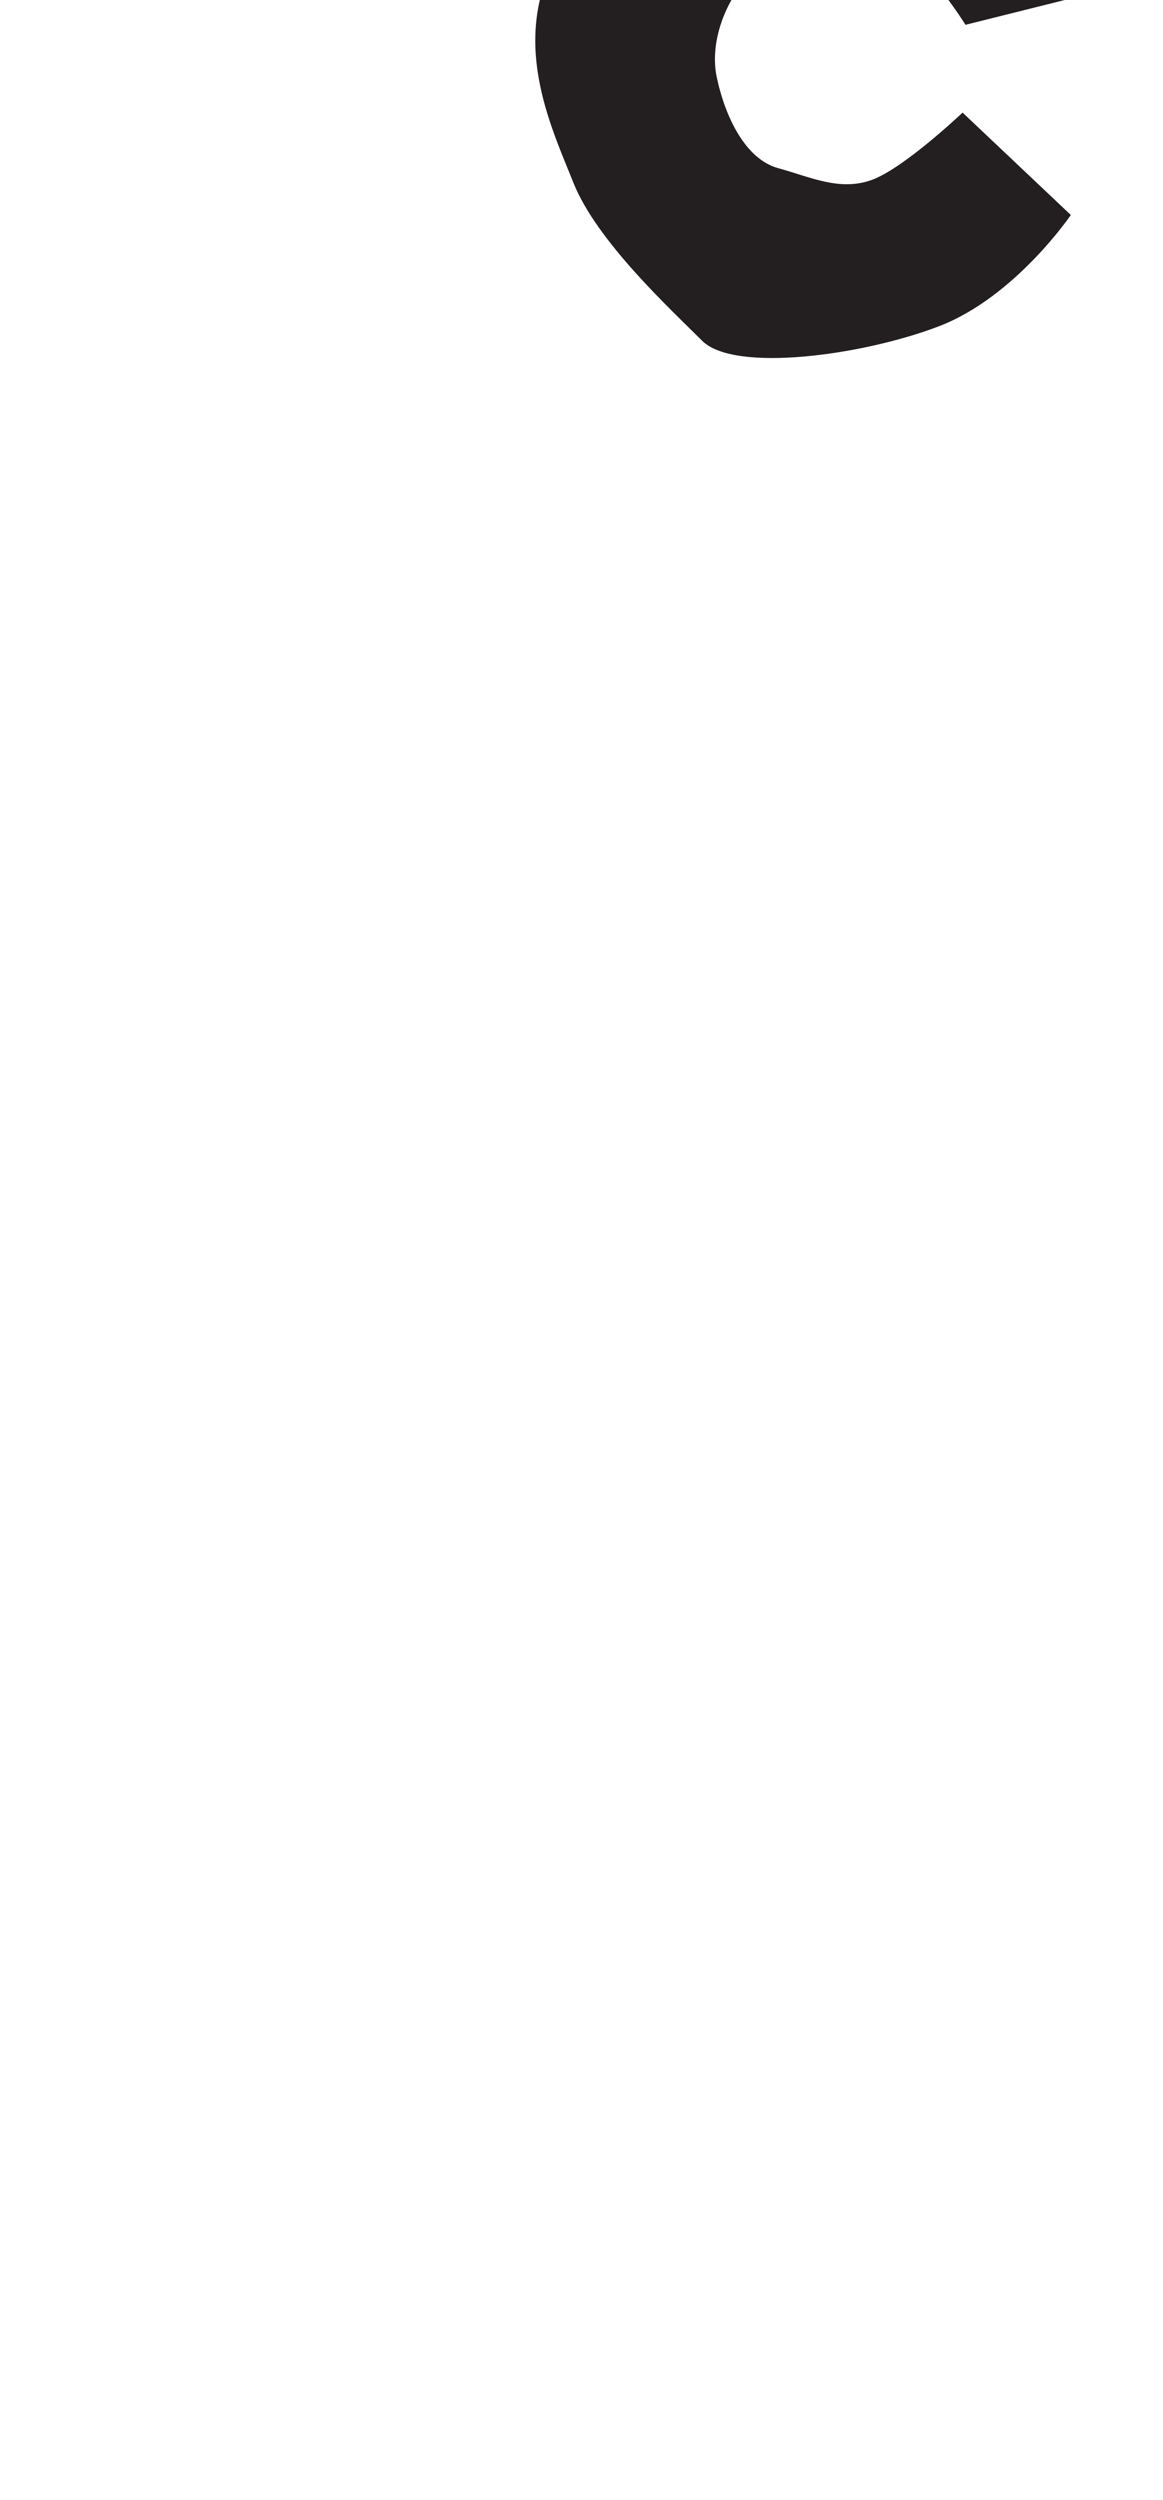 <?xml version="1.0" encoding="utf-8"?>
<!-- Generator: Adobe Illustrator 16.0.0, SVG Export Plug-In . SVG Version: 6.00 Build 0)  -->
<!DOCTYPE svg PUBLIC "-//W3C//DTD SVG 1.1//EN" "http://www.w3.org/Graphics/SVG/1.1/DTD/svg11.dtd">
<svg version="1.1" id="Layer_1" xmlns="http://www.w3.org/2000/svg" xmlns:xlink="http://www.w3.org/1999/xlink" x="0px" y="0px"
	 width="249.105px" height="535.475px" viewBox="0 0 249.105 535.475" enable-background="new 0 0 249.105 535.475"
	 xml:space="preserve">
<path fill="#231F20" d="M206.799,5.317c0,0-8.148-13.162-14.412-15.667c-6.266-2.505-23.189-1.253-29.455,3.134
	c-6.264,4.387-11.279,15.039-9.398,23.812c1.879,8.773,6.264,17.547,13.158,19.428c6.895,1.879,13.162,5.012,20.055,2.506
	c6.895-2.506,19.428-14.413,19.428-14.413l23.186,21.933c0,0-11.904,17.547-28.199,23.814c-16.295,6.266-43.867,10.025-50.762,3.133
	c-6.893-6.893-22.559-21.307-27.572-33.84c-5.014-12.533-13.787-30.707-3.133-49.507c10.654-18.8,20.052-32.585,33.212-36.347
	c13.16-3.76,28.826-6.894,40.105-1.879c11.281,5.013,27.574,10.652,33.213,16.293c5.641,5.641,13.16,29.453,13.16,29.453
	L206.799,5.317z"/>
</svg>
